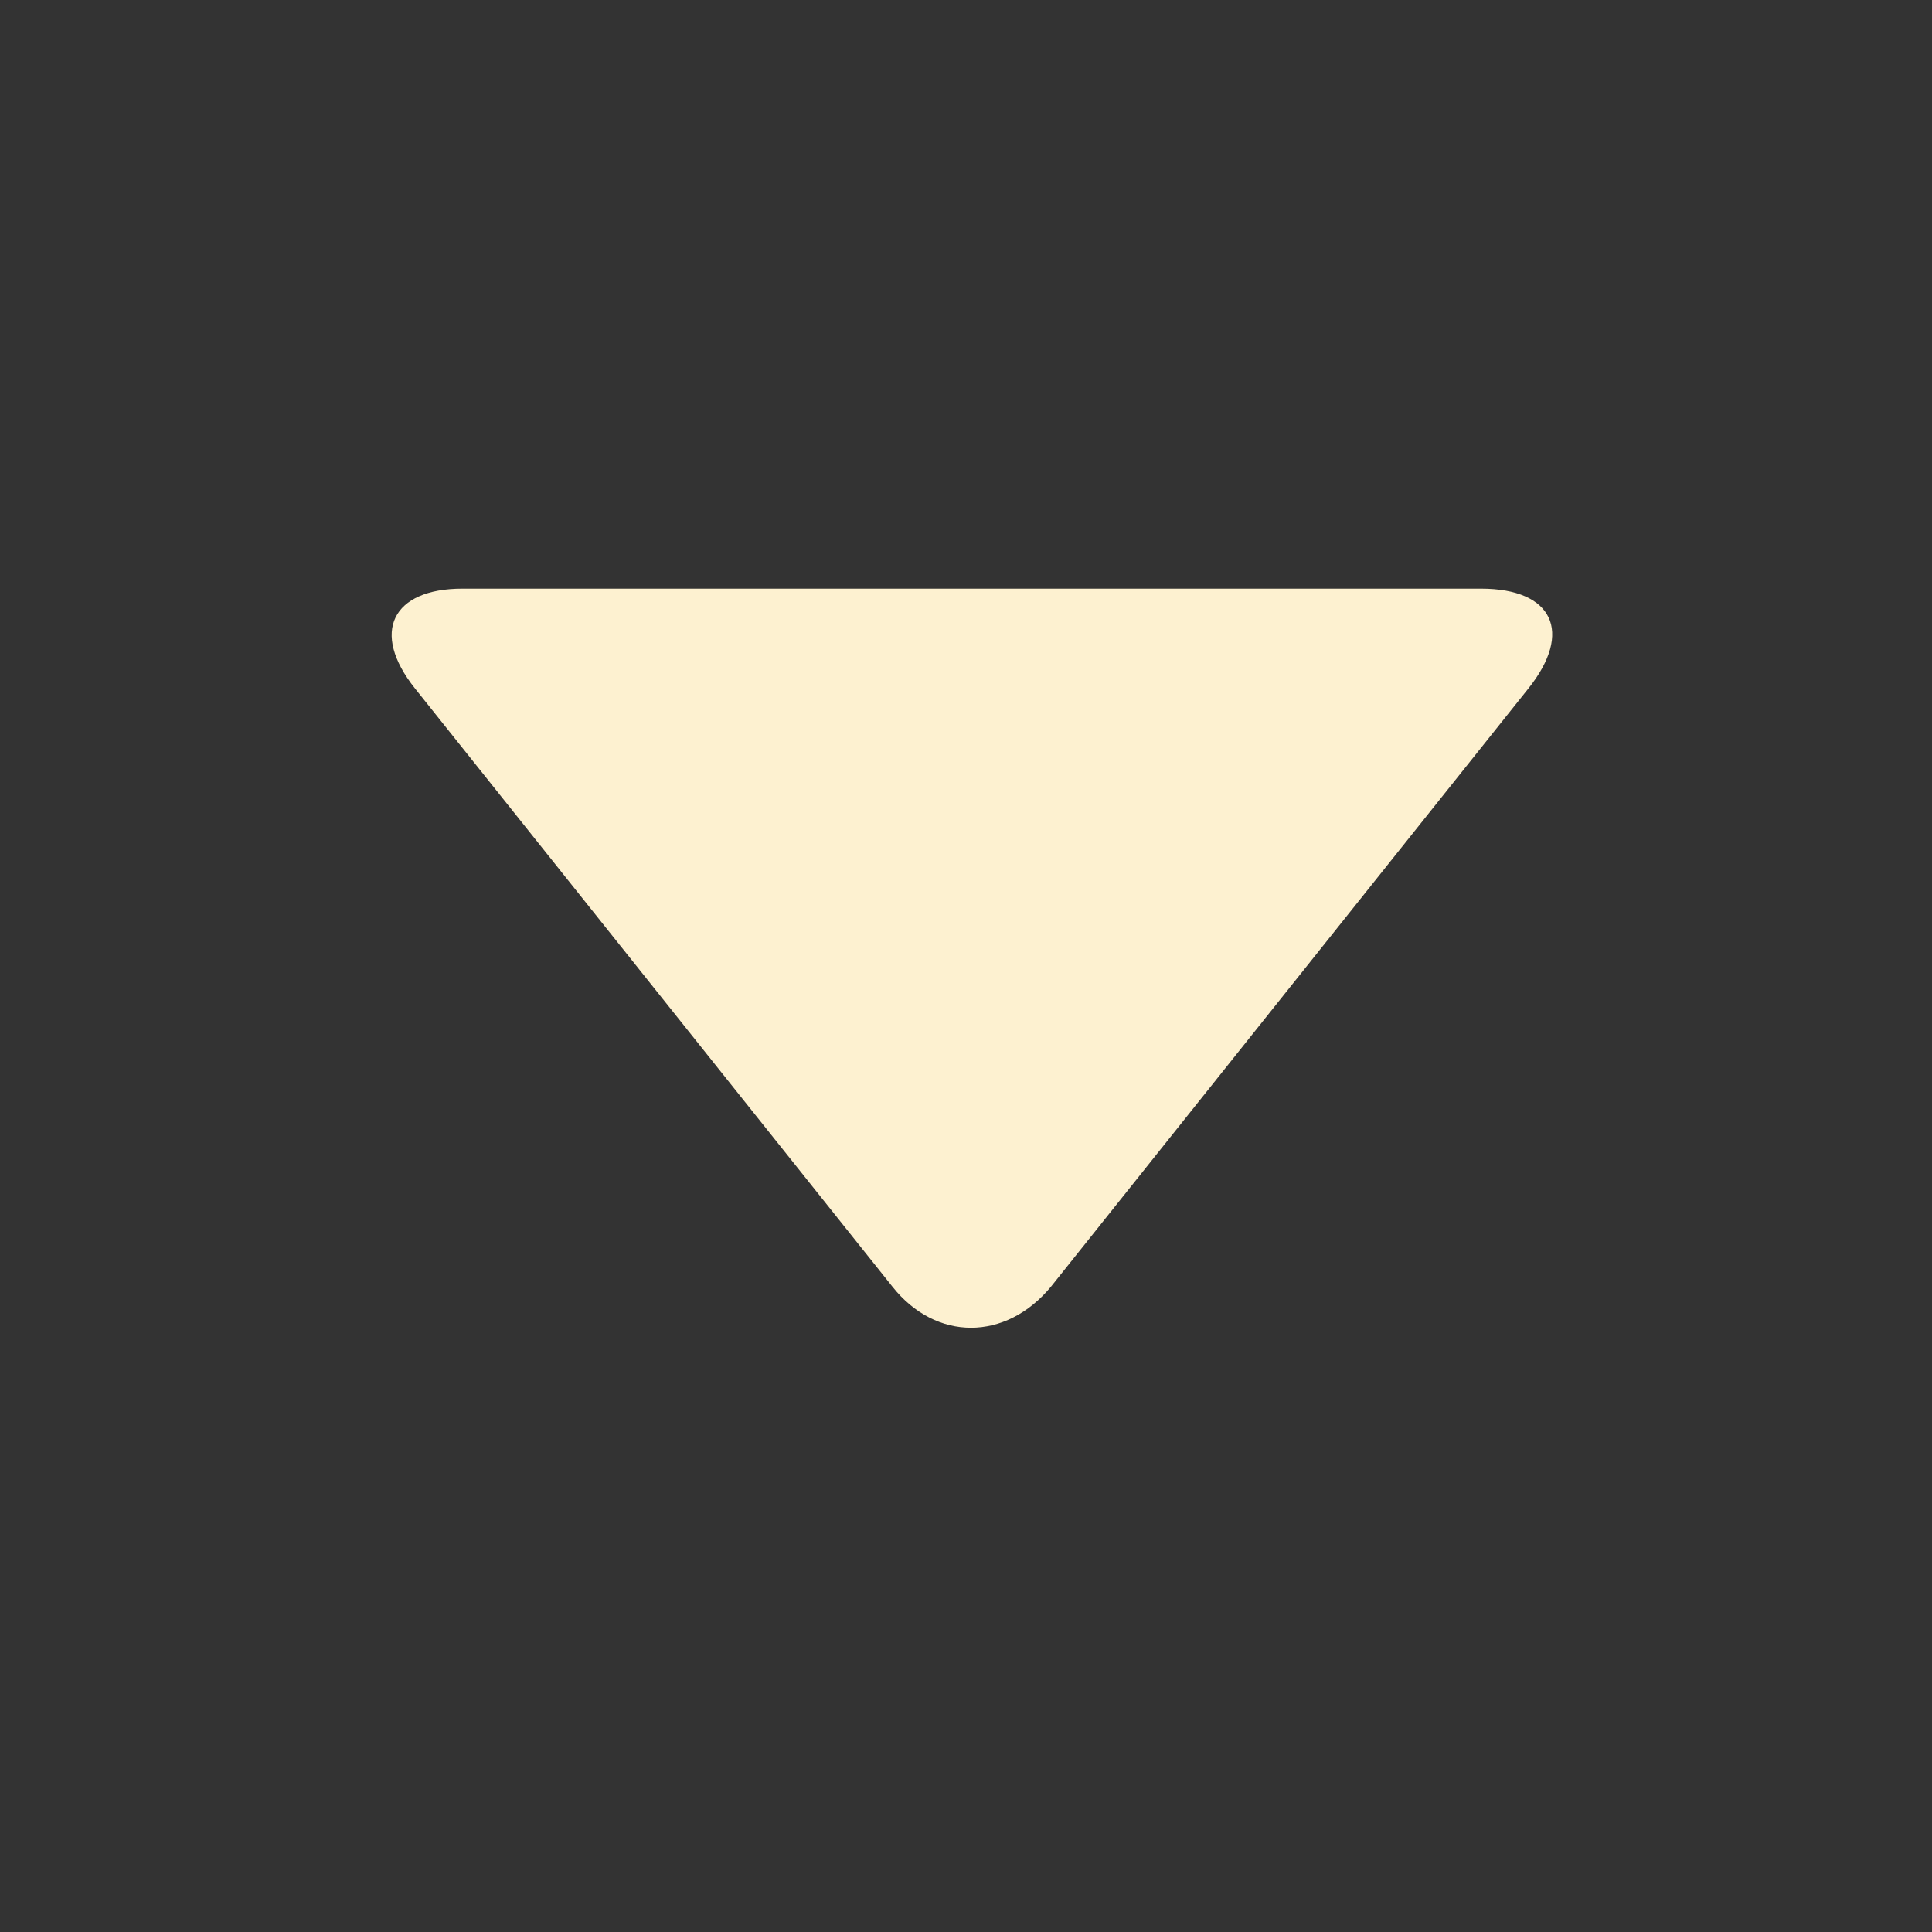 <svg xmlns="http://www.w3.org/2000/svg" fill="#fdf1d0" width="800px" height="800px" viewBox="-6.5 0 32 32" version="1.1">
<rect x="-6.5" y="0" width="32" height="32" fill="#333333" stroke="none"/>
<title>dropdown</title>
<path d="M18.813 11.406l-7.906 9.906c-0.75 0.906-1.906 0.906-2.625 0l-7.906-9.906c-0.75-0.938-0.375-1.656 0.781-1.656h16.875c1.188 0 1.531 0.719 0.781 1.656z" fill="#fdf1d0"/>
</svg>